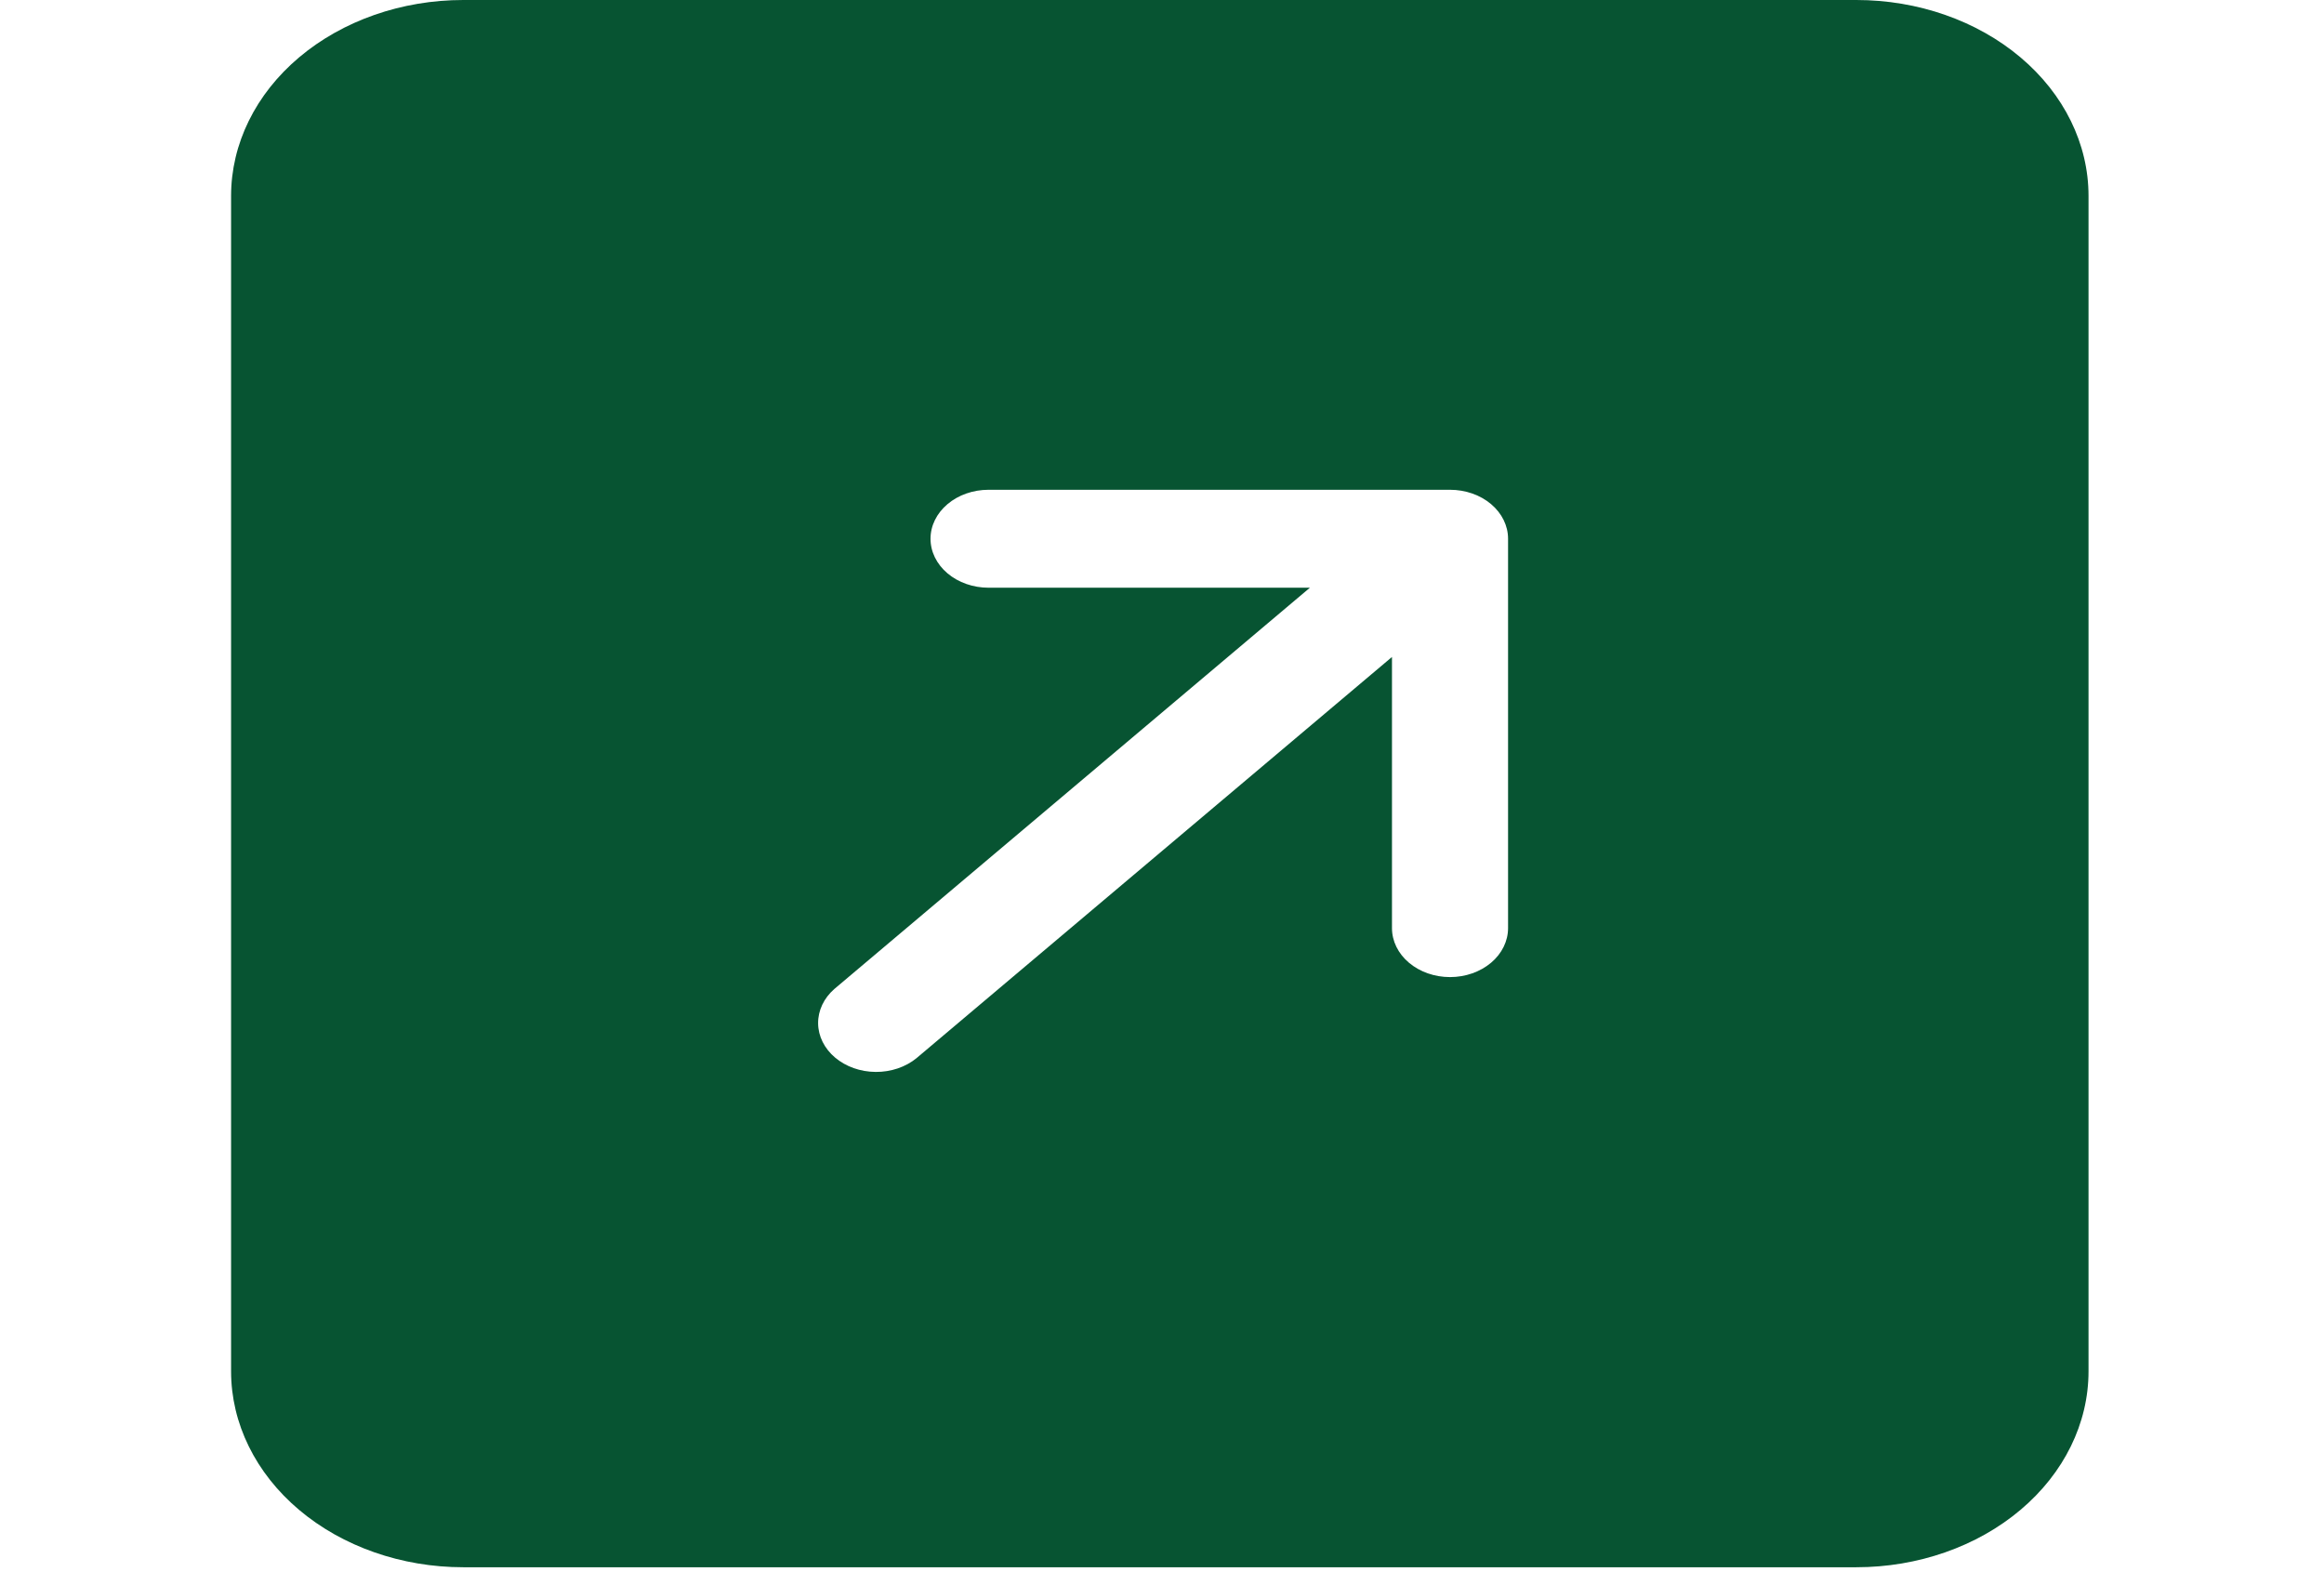 <svg width="44" height="30" viewBox="0 0 94 80" fill="none" xmlns="http://www.w3.org/2000/svg">
<path d="M82.055 0C85.165 0 88.146 1.042 90.344 2.897C92.543 4.752 93.778 7.267 93.778 9.891V69.234C93.778 71.858 92.543 74.373 90.344 76.228C88.146 78.083 85.165 79.125 82.055 79.125H11.722C8.613 79.125 5.632 78.083 3.433 76.228C1.235 74.373 0 71.858 0 69.234L0 9.891C0 7.267 1.235 4.752 3.433 2.897C5.632 1.042 8.613 0 11.722 0H82.055ZM34.604 53.424L58.611 33.168V46.857C58.611 47.513 58.92 48.142 59.469 48.605C60.019 49.069 60.764 49.33 61.542 49.33C62.319 49.33 63.064 49.069 63.614 48.605C64.163 48.142 64.472 47.513 64.472 46.857V27.199C64.472 26.543 64.163 25.915 63.614 25.451C63.064 24.987 62.319 24.727 61.542 24.727H38.244C37.467 24.727 36.721 24.987 36.172 25.451C35.622 25.915 35.313 26.543 35.313 27.199C35.313 27.855 35.622 28.484 36.172 28.948C36.721 29.411 37.467 29.672 38.244 29.672H54.467L30.46 49.928C29.926 50.394 29.631 51.019 29.638 51.667C29.644 52.316 29.953 52.936 30.496 53.394C31.039 53.852 31.774 54.113 32.543 54.118C33.311 54.124 34.051 53.875 34.604 53.424Z" fill="#075432"/>
</svg>
